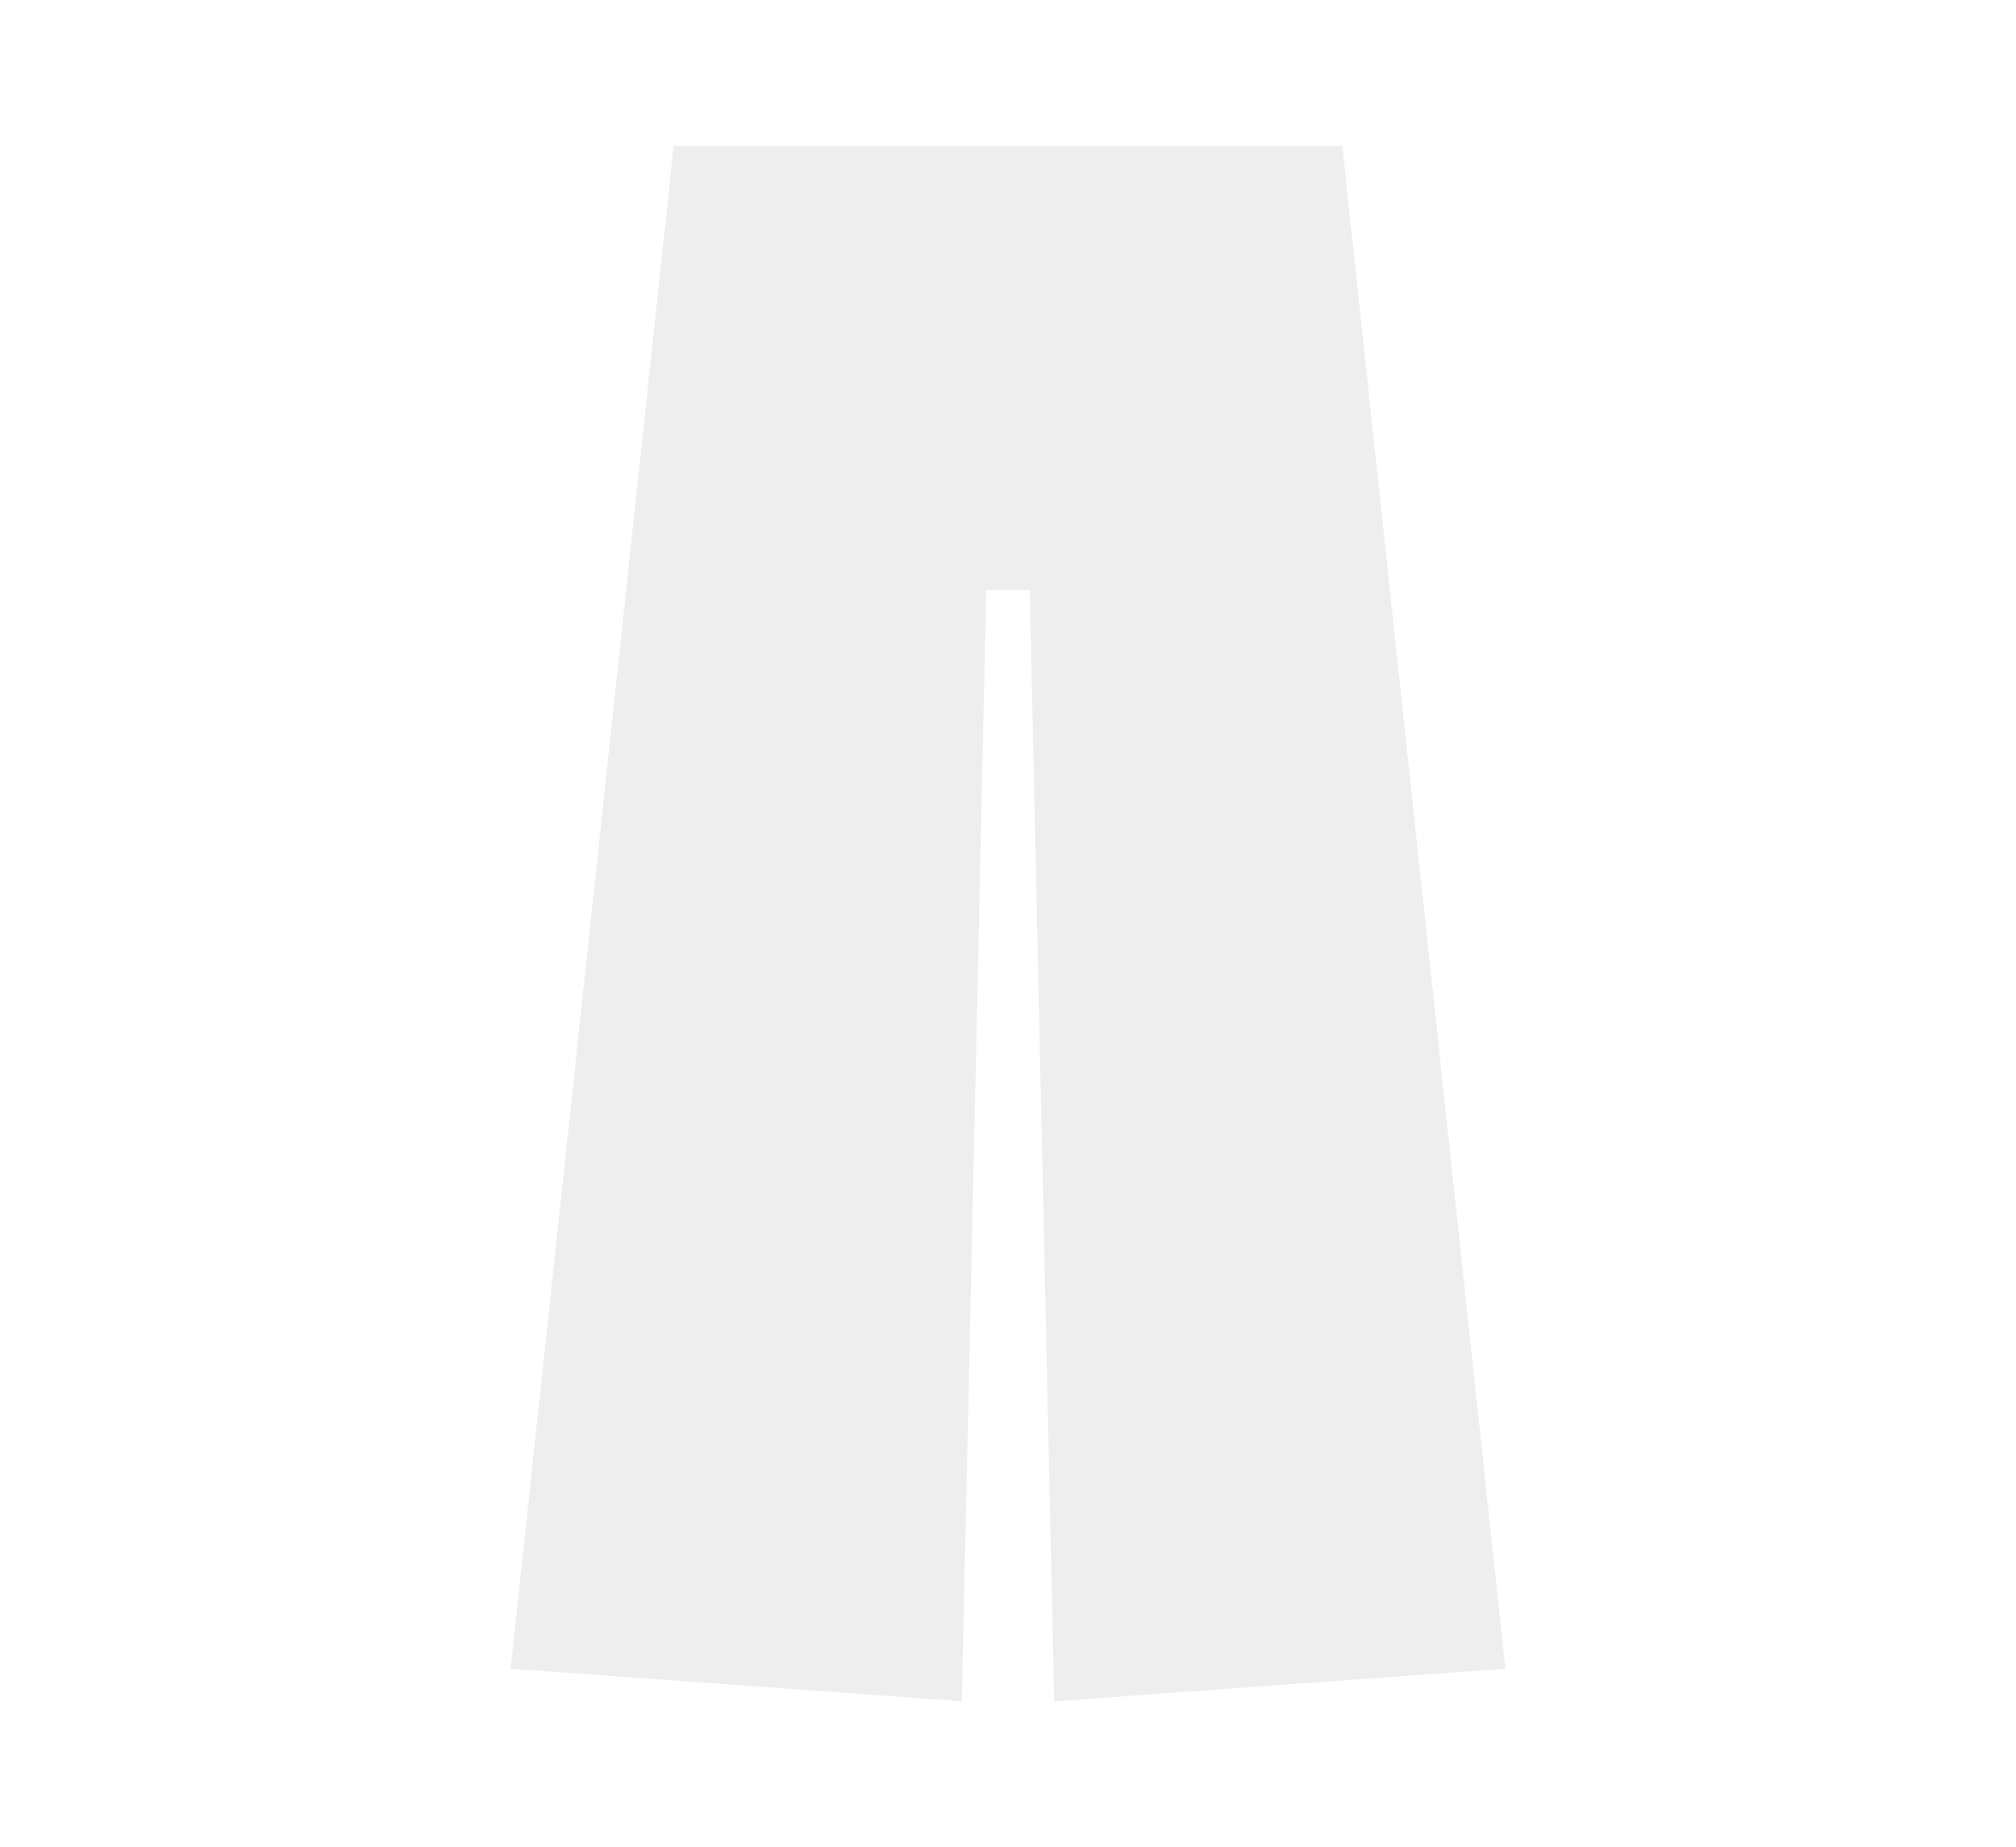 <svg width="608" height="557" viewBox="0 0 608 557" fill="none" xmlns="http://www.w3.org/2000/svg">
<path d="M203.18 44H304V177.851L297.443 177.851L290.066 513L154 503.178L203.18 44Z" fill="#8D8D8D" fill-opacity="0.15"/>
<path d="M404.82 44H304V177.851L310.557 177.851L317.934 513L454 503.178L404.82 44Z" fill="#8D8D8D" fill-opacity="0.15"/>
</svg>
